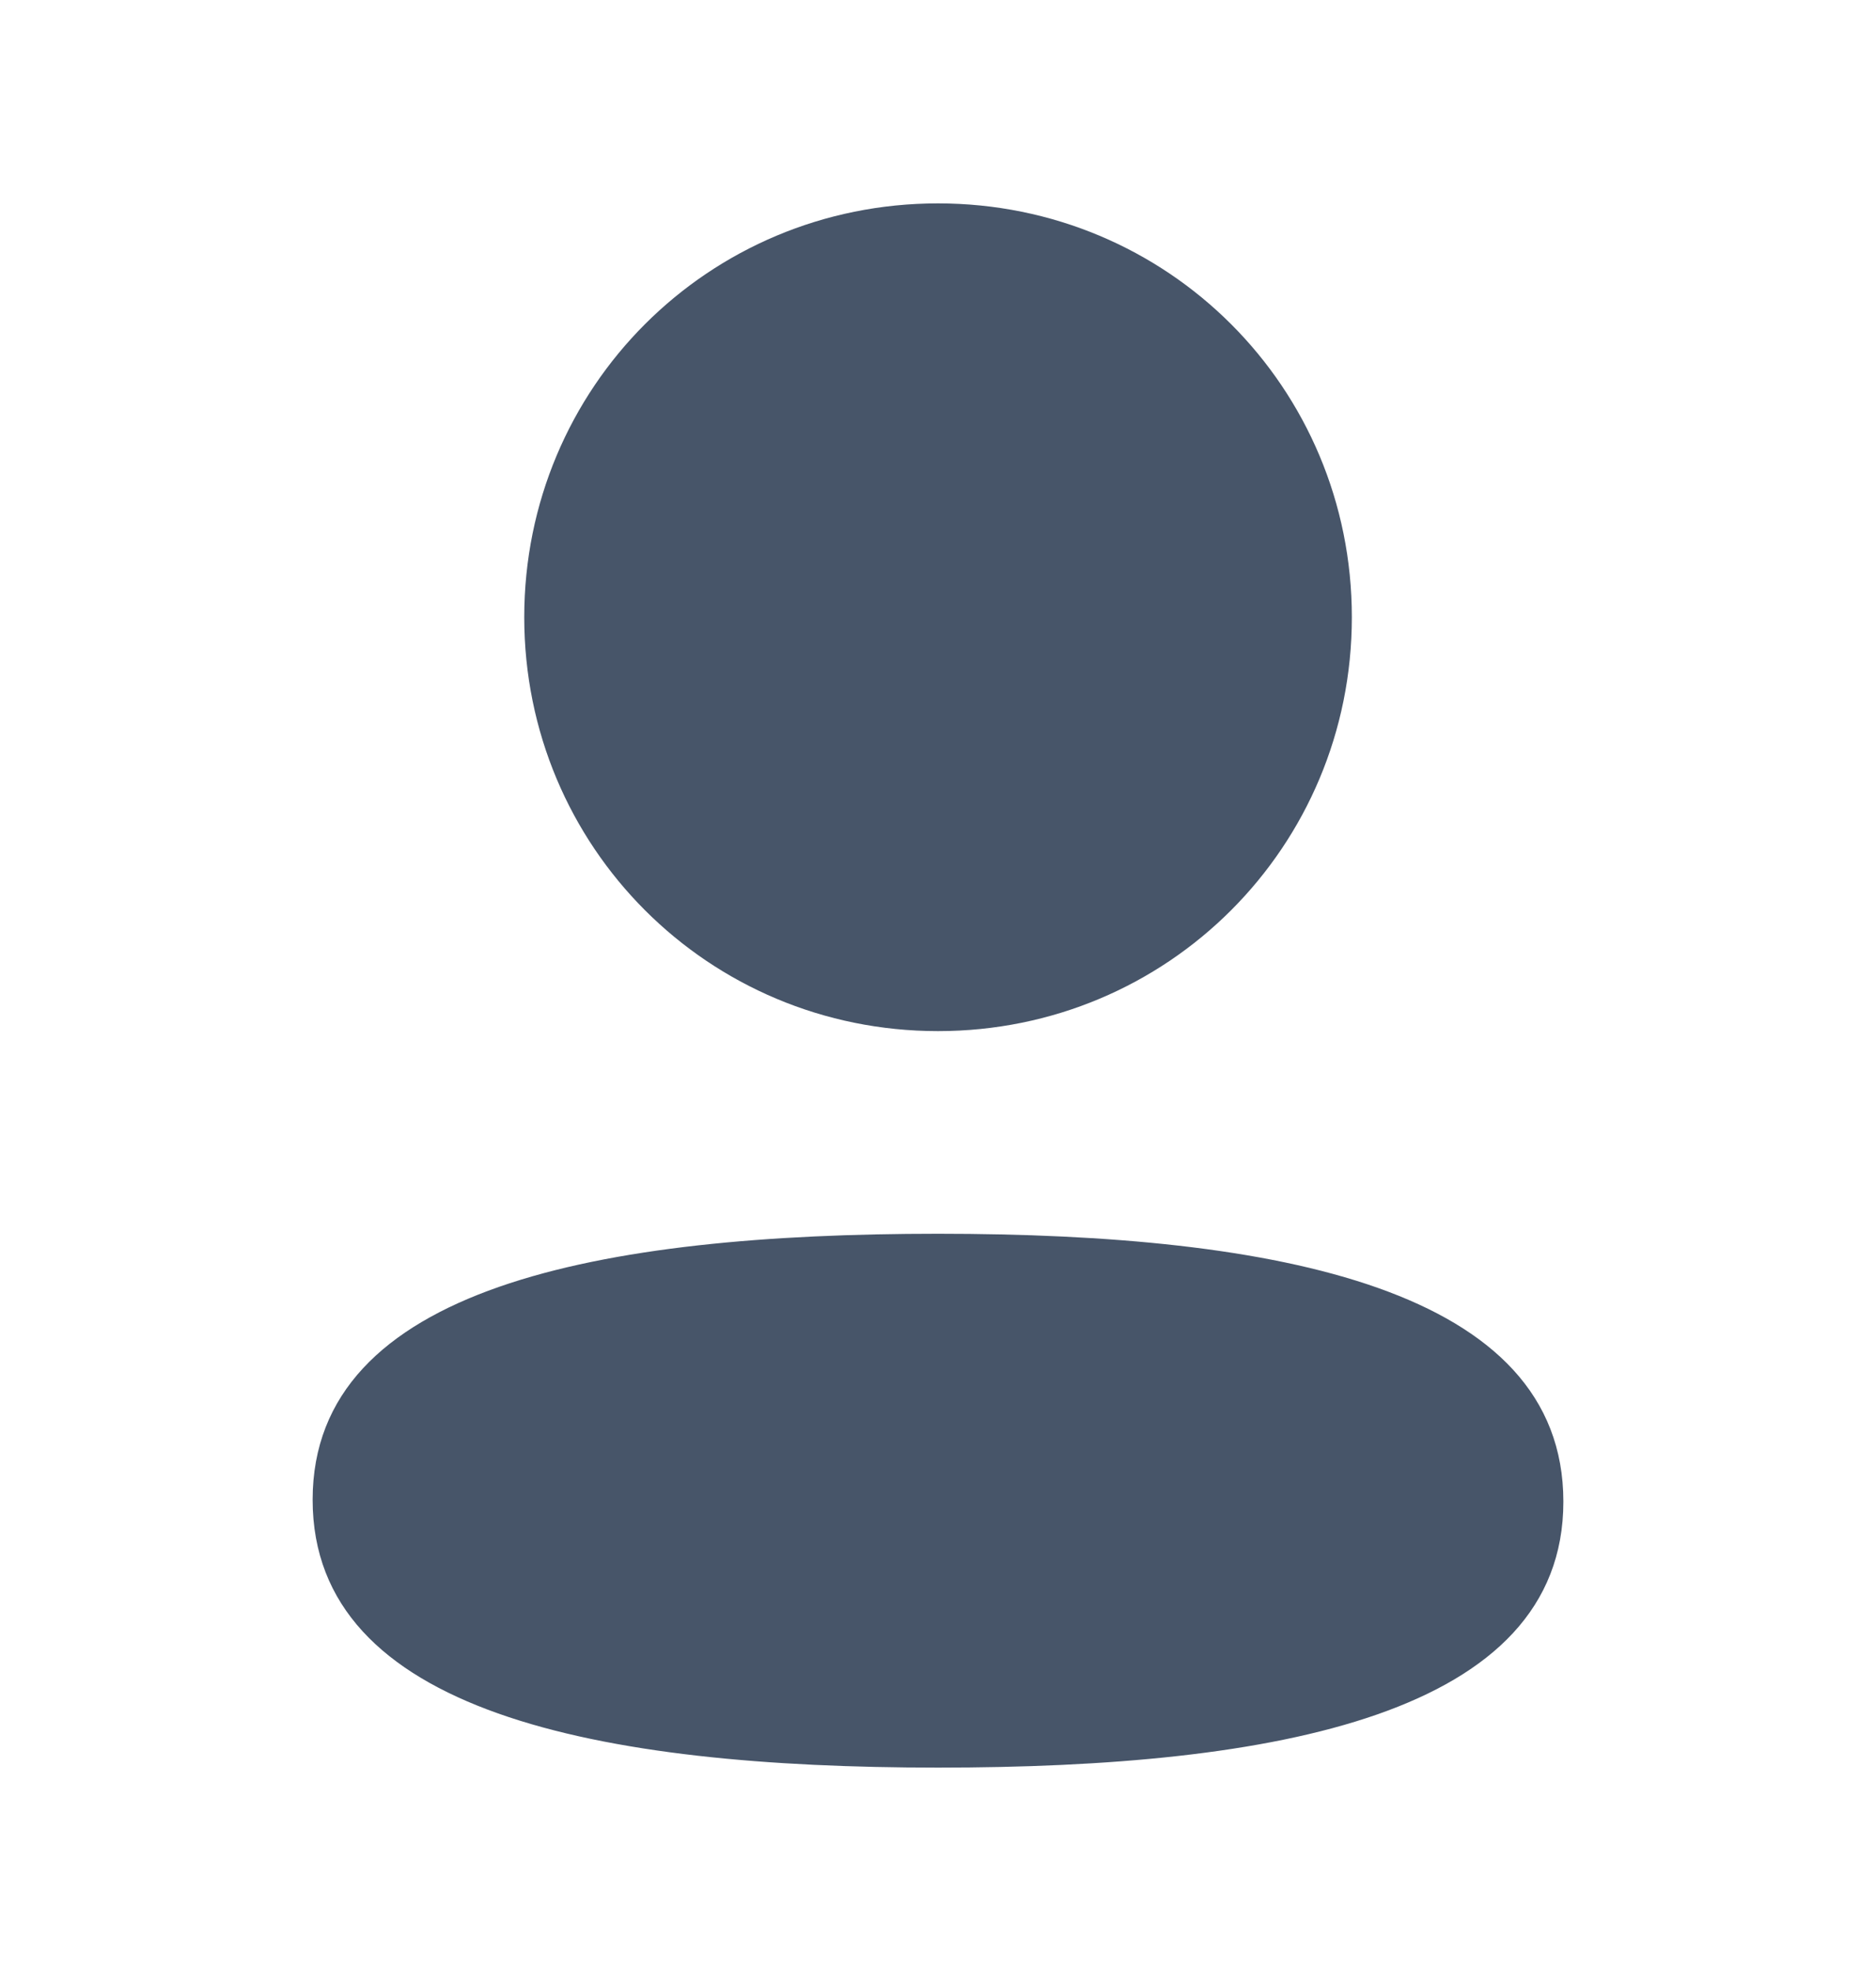<svg width="20" height="21" viewBox="0 0 20 21" fill="none" xmlns="http://www.w3.org/2000/svg">
<path fill-rule="evenodd" clip-rule="evenodd" d="M14.412 6.576C14.412 9.023 12.449 10.986 10 10.986C7.552 10.986 5.589 9.023 5.589 6.576C5.589 4.128 7.552 2.167 10 2.167C12.449 2.167 14.412 4.128 14.412 6.576ZM10 18.833C6.385 18.833 3.333 18.246 3.333 15.979C3.333 13.711 6.405 13.145 10 13.145C13.616 13.145 16.667 13.732 16.667 15.999C16.667 18.267 13.596 18.833 10 18.833Z" fill="#475569"/>
</svg>
